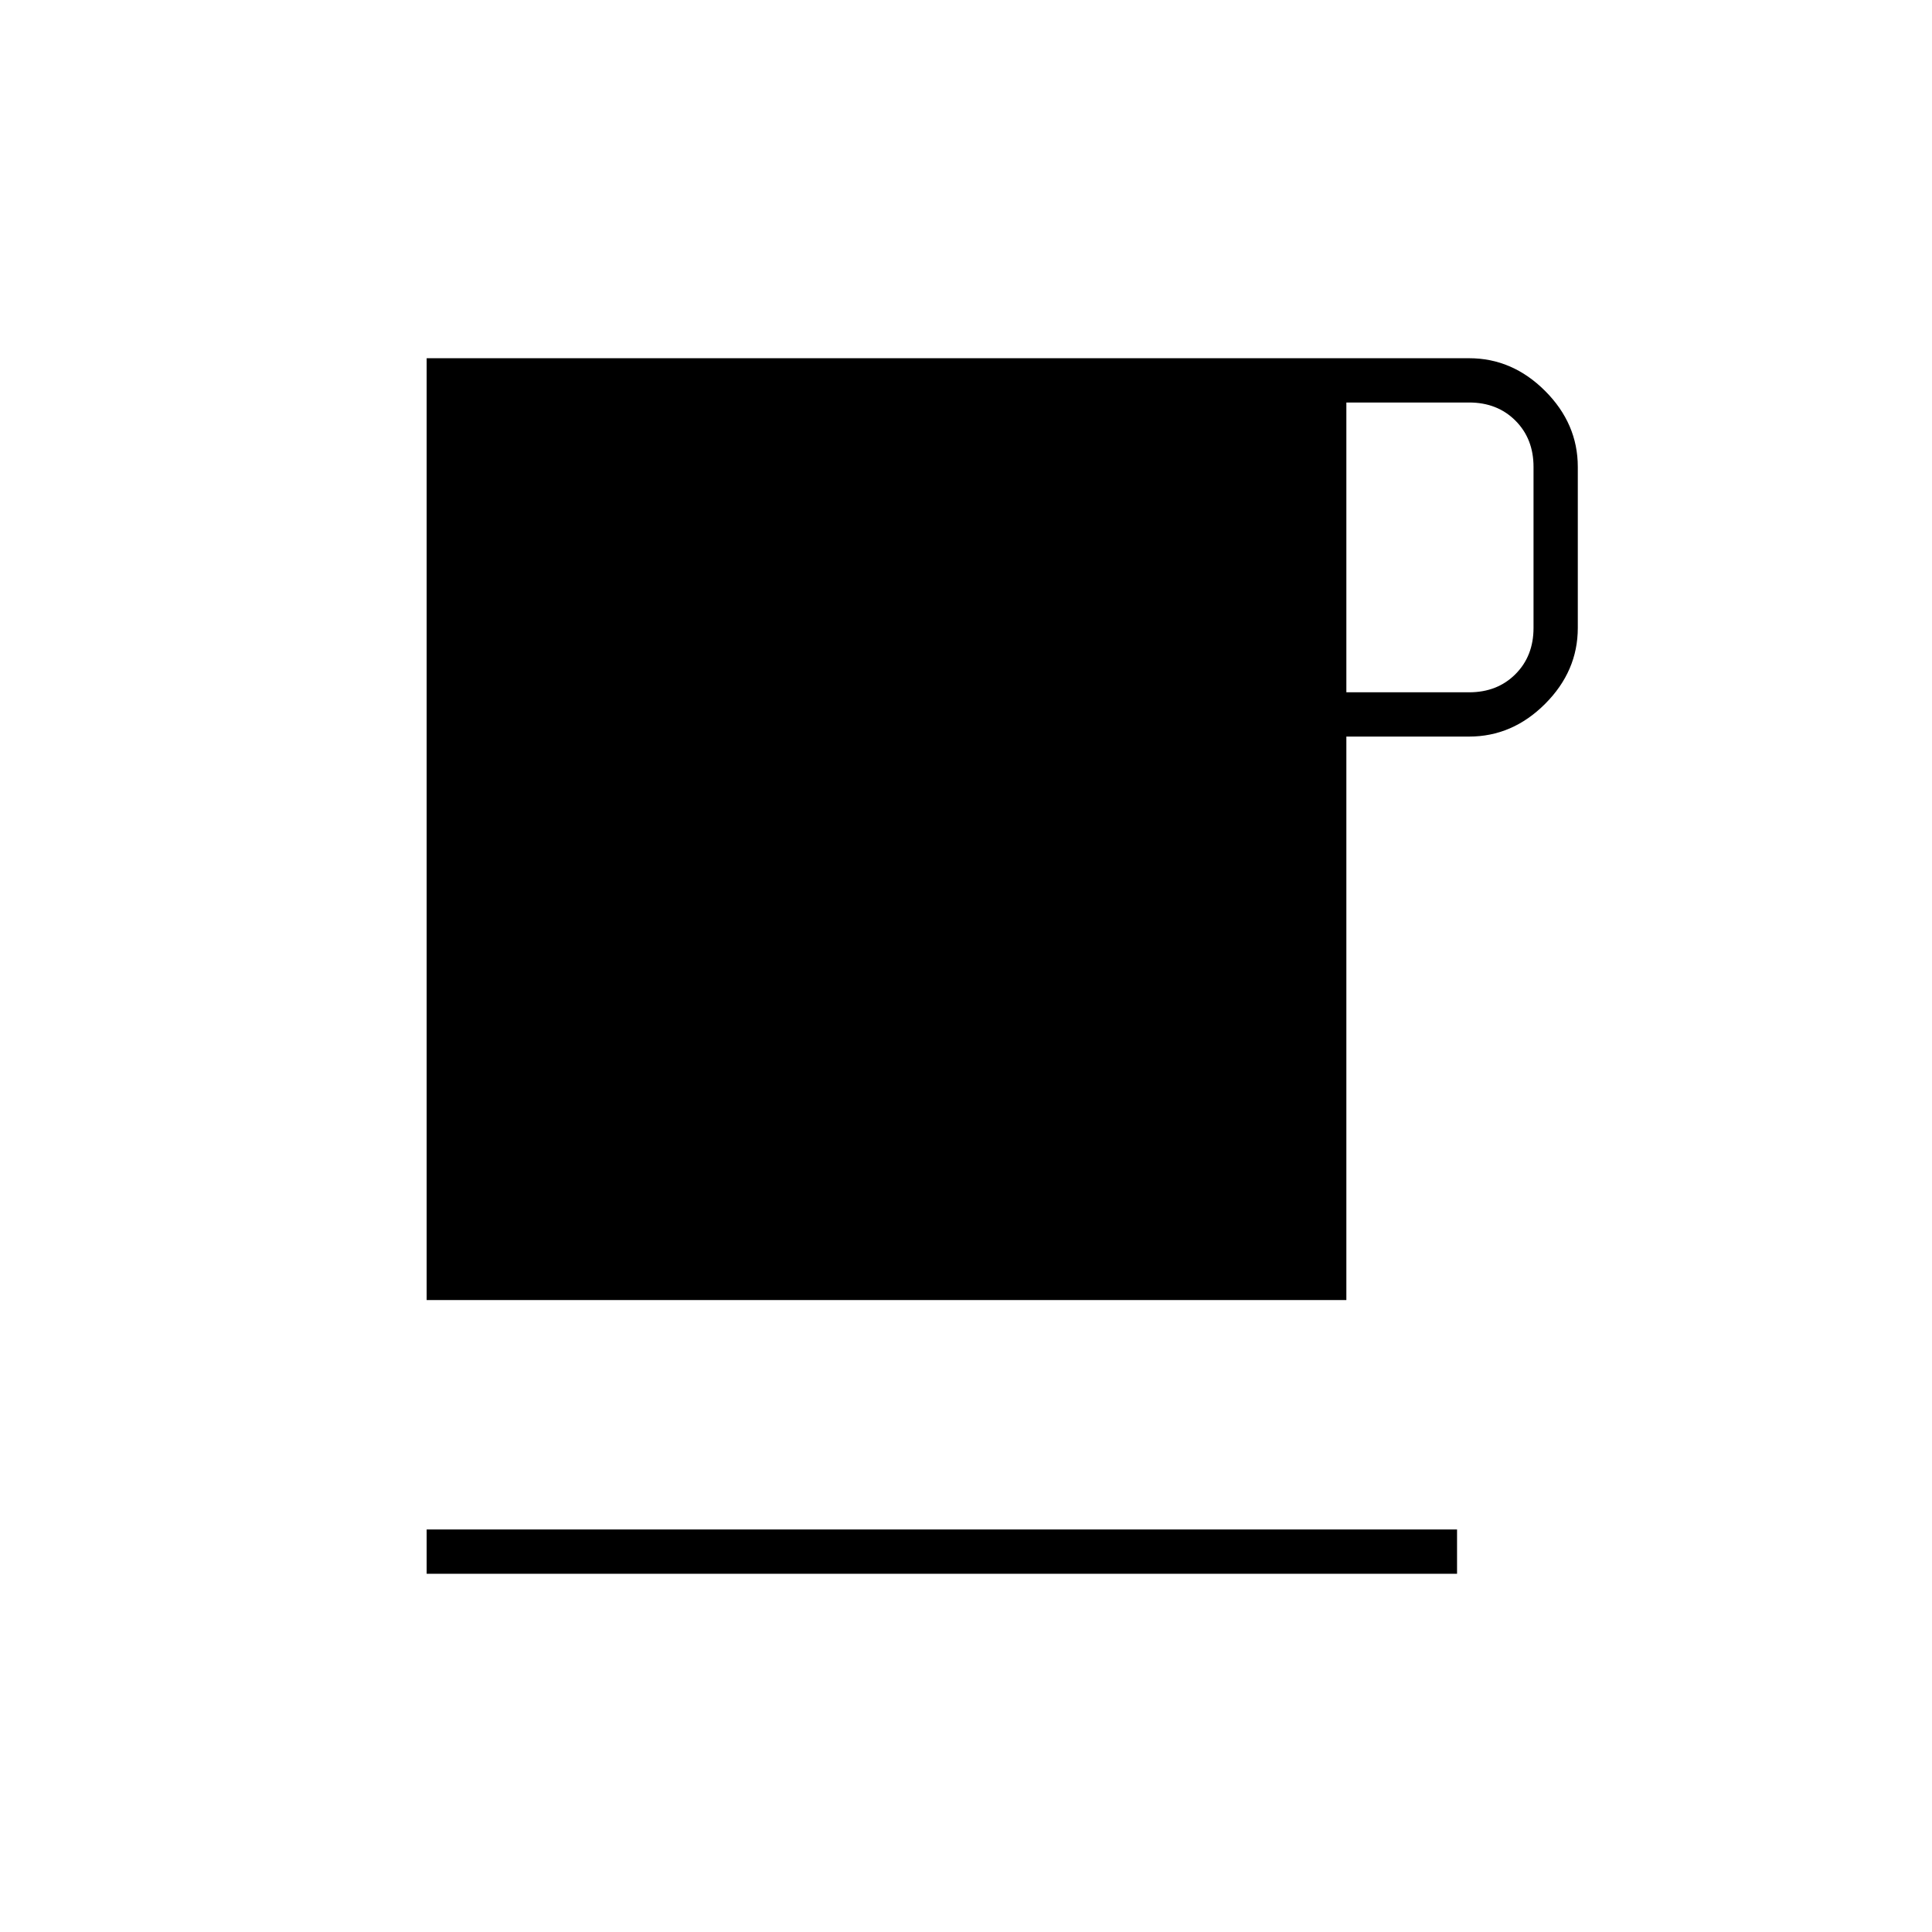 <svg xmlns="http://www.w3.org/2000/svg" width="48" height="48" viewBox="0 -960 960 960"><path d="M212-178v-22h512v22H212Zm0-136v-468h518q21.5 0 37.75 16.25T784-728v80q0 21.5-16.25 37.75T730-594h-61v280H212Zm457-302h61q14 0 23-9t9-23v-80q0-14-9-23t-23-9h-61v144Z"/></svg>